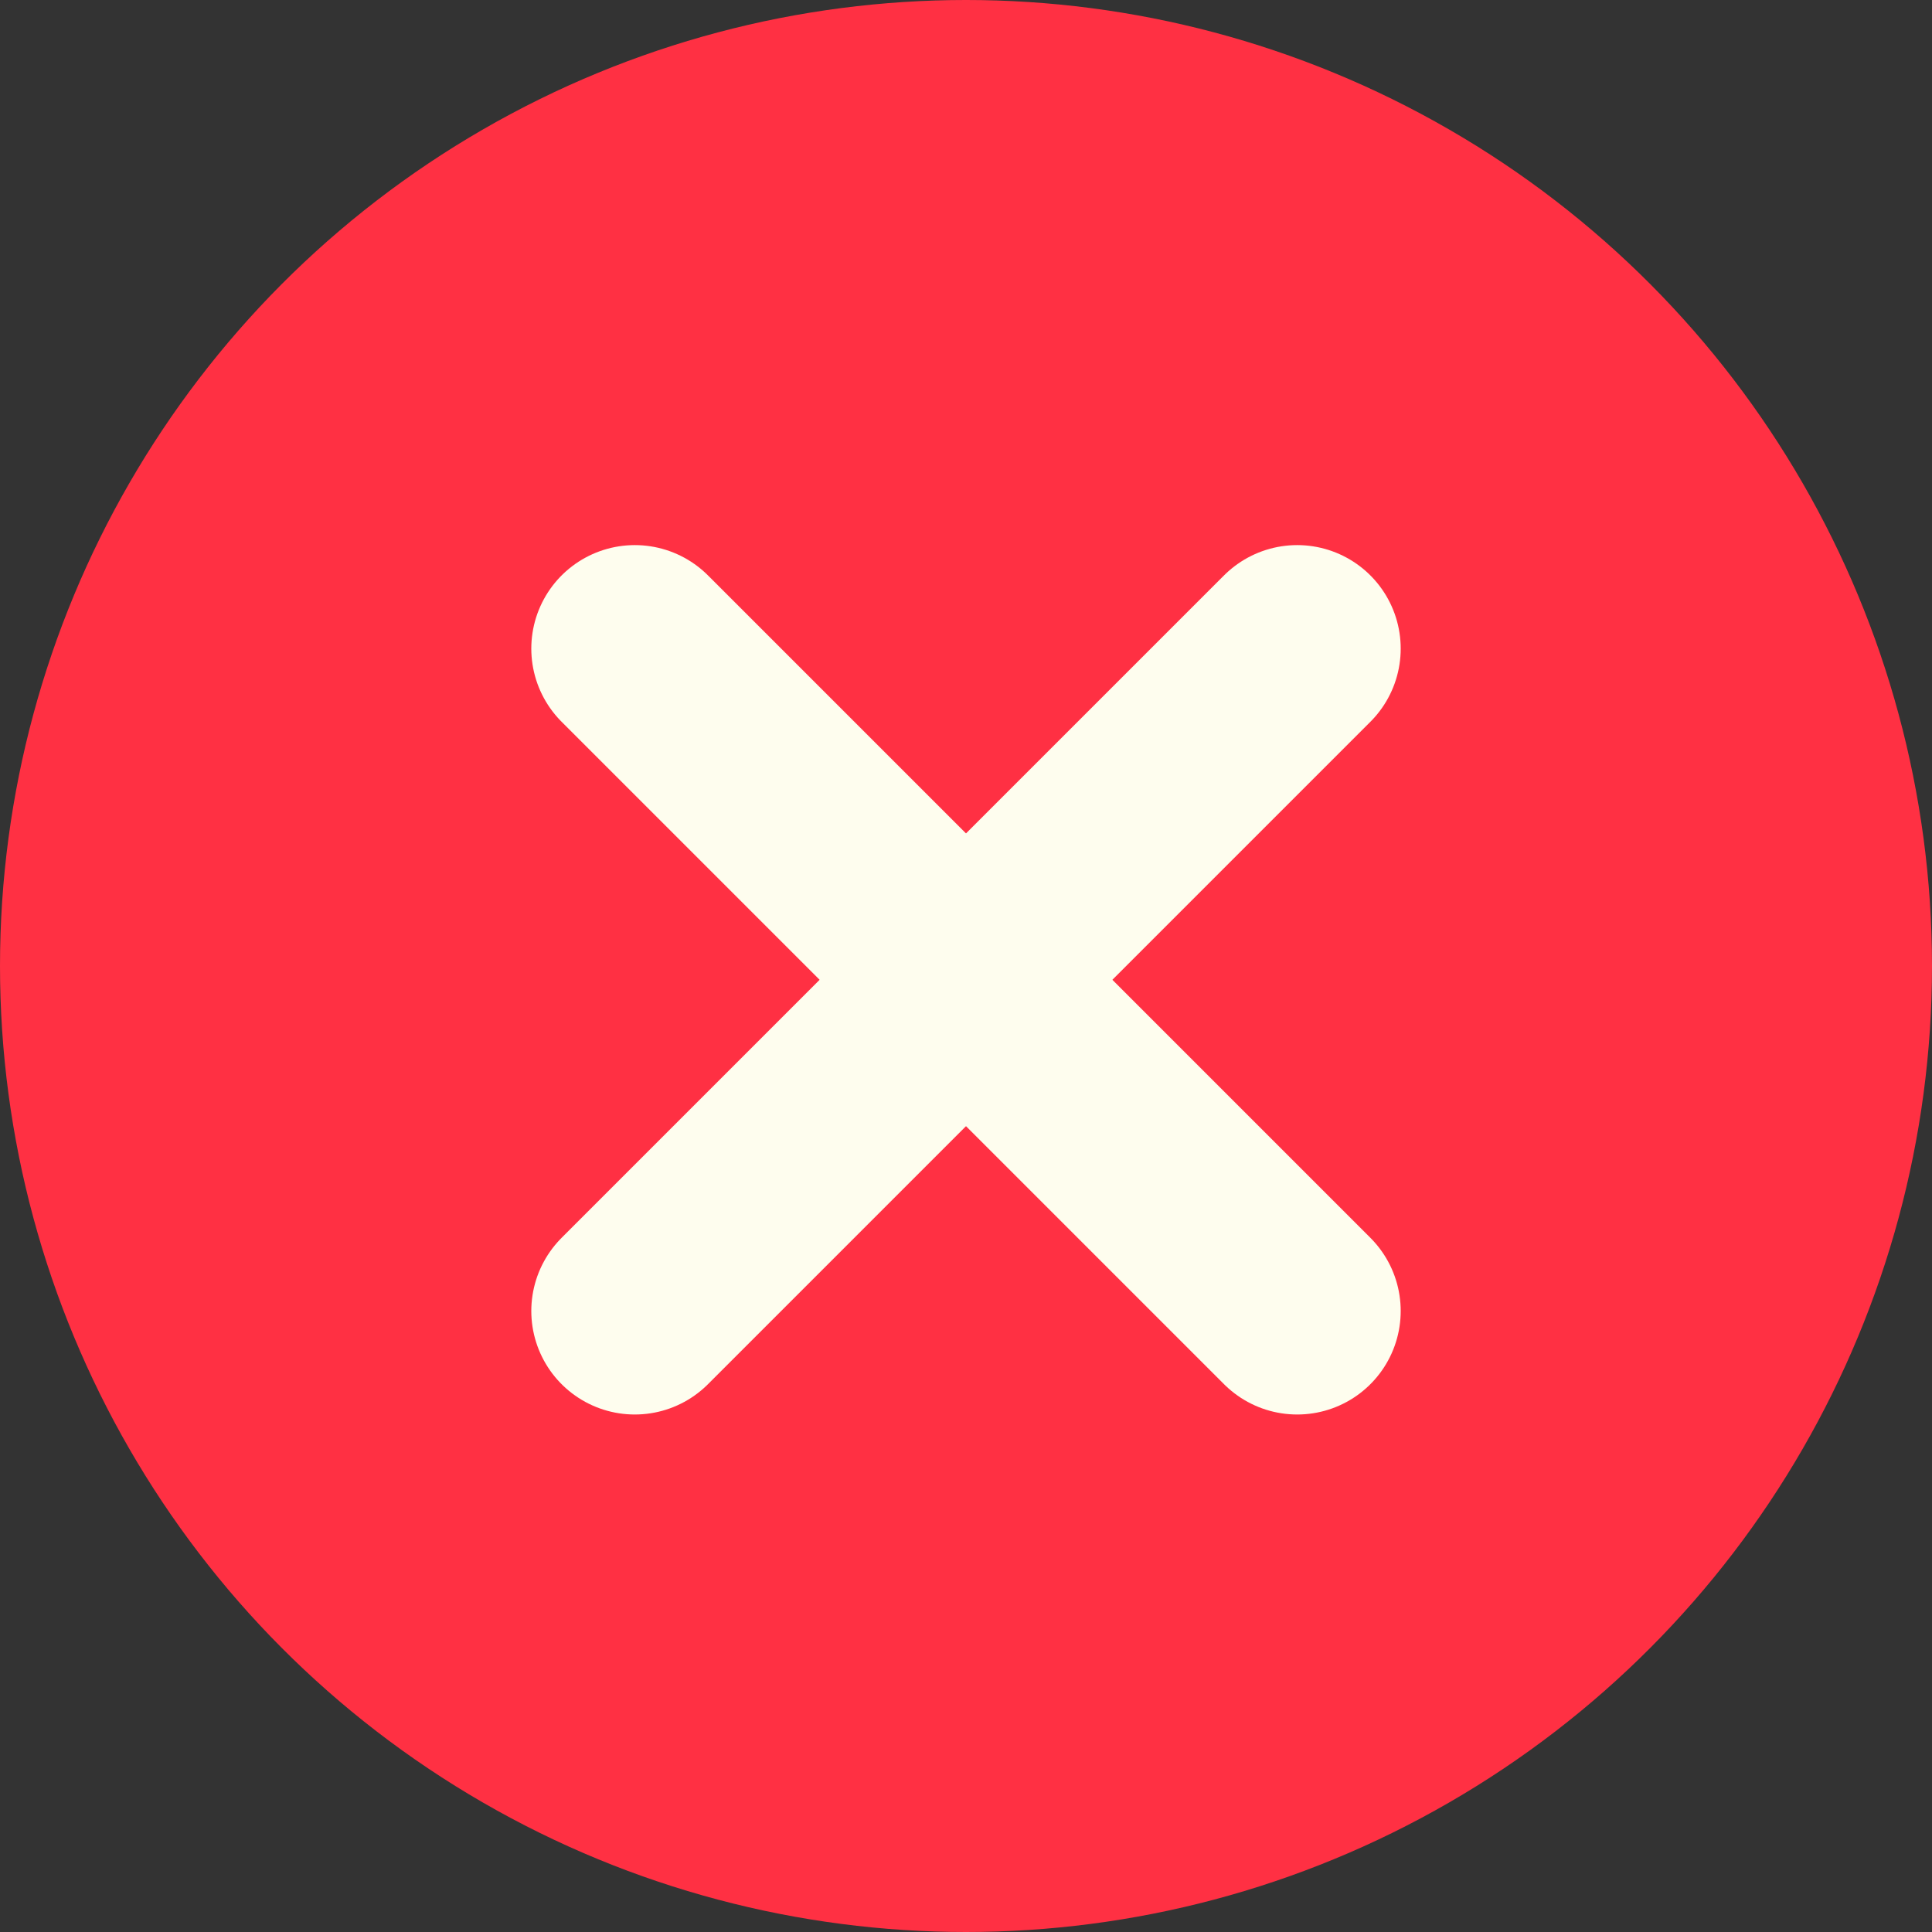 <?xml version="1.0" encoding="utf-8"?>
<!-- Generator: Adobe Illustrator 28.1.0, SVG Export Plug-In . SVG Version: 6.00 Build 0)  -->
<svg version="1.1" id="Layer_1" xmlns="http://www.w3.org/2000/svg" xmlns:xlink="http://www.w3.org/1999/xlink" x="0px" y="0px"
	 viewBox="0 0 14 14" style="enable-background:new 0 0 14 14;" xml:space="preserve">
<rect x="0" y="0" width="14" height="14" fill="#333333" stroke="none"/>
<style type="text/css">
	.st0{fill:#FF3043;}
	.st1{fill:none;stroke:#FEFDEE;stroke-width:1.5;stroke-linecap:round;stroke-linejoin:round;}
</style>
<circle class="st0" cx="7" cy="7" r="7"/>
<g>
	<line class="st1" x1="4.6" y1="4.7" x2="9.4" y2="9.5"/>
	<line class="st1" x1="9.4" y1="4.7" x2="4.6" y2="9.5"/>
</g>
</svg>
